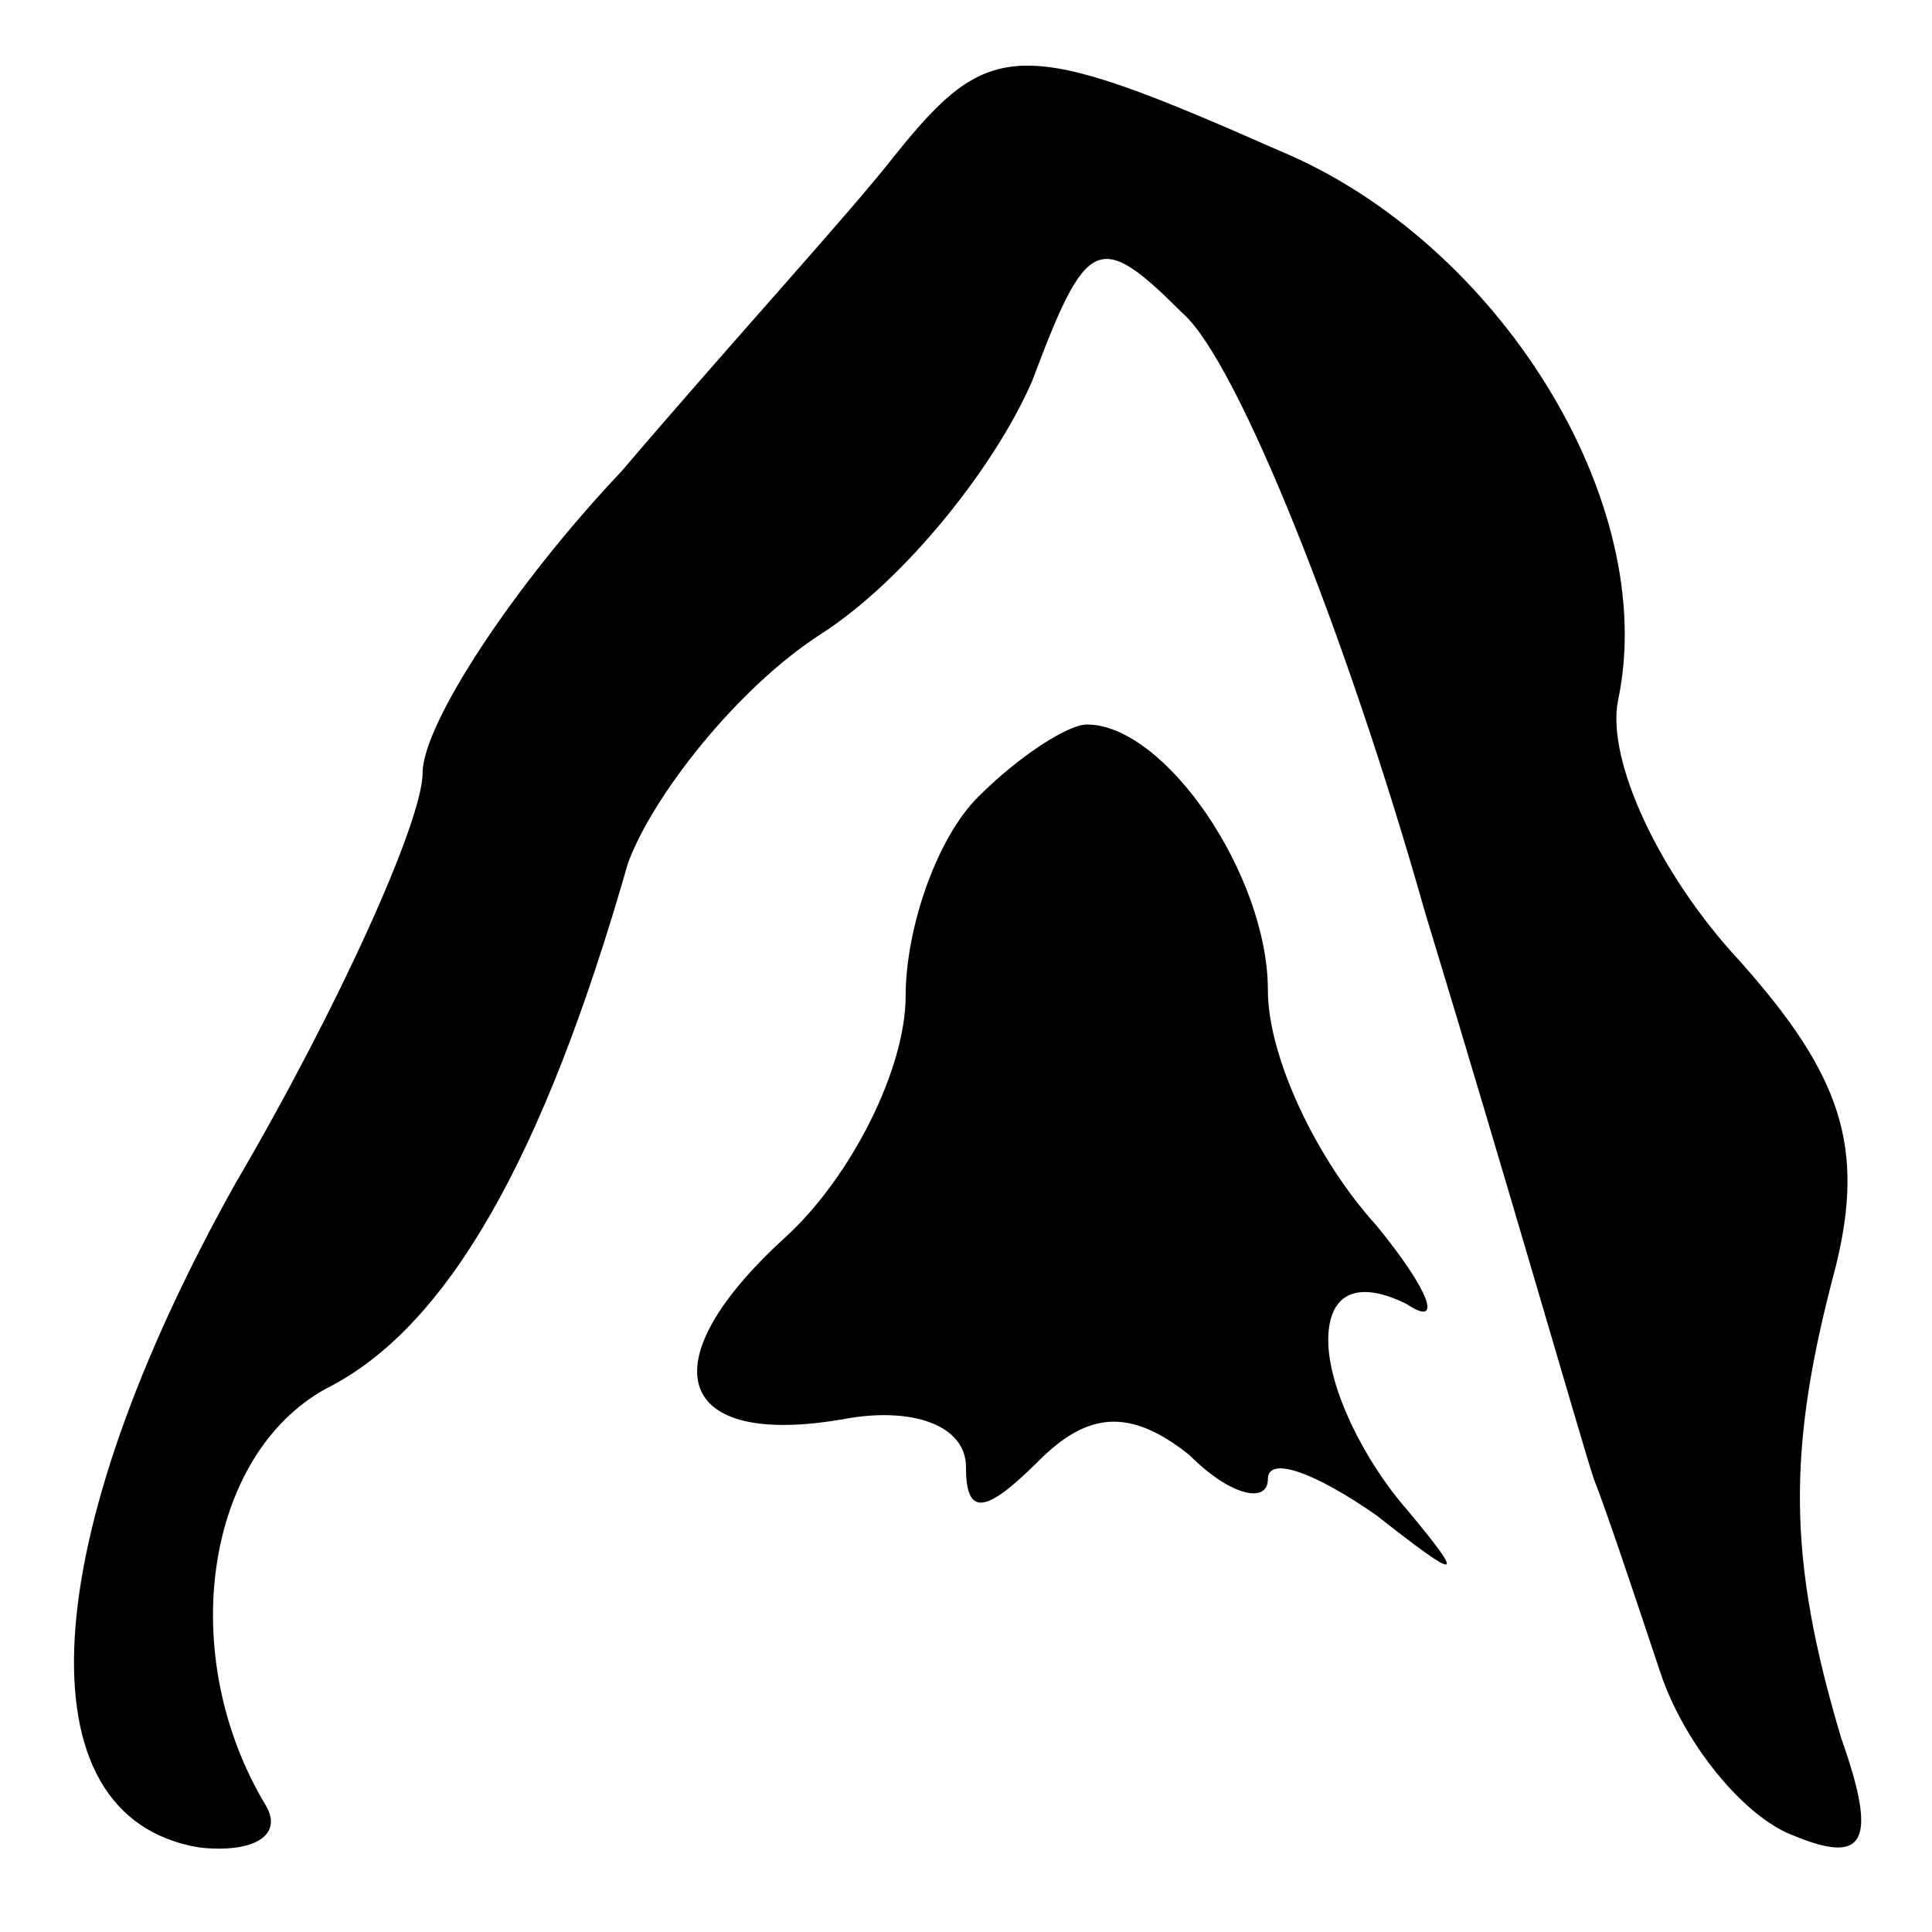 <?xml version="1.0" standalone="no"?>
<!DOCTYPE svg PUBLIC "-//W3C//DTD SVG 20010904//EN"
 "http://www.w3.org/TR/2001/REC-SVG-20010904/DTD/svg10.dtd">
<svg version="1.0" xmlns="http://www.w3.org/2000/svg"
 width="32pt" height="32pt" viewBox="0 0 32 32"
 preserveAspectRatio="xMidYMid meet">
<g transform="translate(0,32) scale(0.1,-0.1)"
fill="#000000" stroke="none">
<path fill="#000000" stroke="none" d="M148 294 c-7 -9 -28 -32 -45 -52 -18
-19 -33 -42 -33 -50 0 -8 -14 -39 -31 -68 -33 -59 -36 -105 -6 -110 9 -1 14 2
11 7 -15 25 -10 58 10 69 20 10 36 38 50 87 4 11 18 29 32 38 14 9 29 28 35
42 9 24 11 25 25 11 9 -8 27 -53 40 -99 14 -46 26 -88 28 -94 2 -5 7 -20 11
-32 4 -12 14 -24 22 -27 12 -5 14 -1 8 16 -9 30 -9 48 -1 78 5 20 1 32 -16 51
-13 14 -22 33 -20 43 7 33 -20 76 -56 91 -43 19 -48 19 -64 -1z"/>
<path fill="#000000" stroke="none" d="M162 188 c-7 -7 -12 -22 -12 -33 0 -12
-9 -30 -20 -40 -23 -21 -18 -35 10 -30 11 2 20 -1 20 -8 0 -8 3 -8 12 1 8 8
15 9 25 1 7 -7 13 -8 13 -4 0 4 8 1 18 -6 14 -11 15 -11 5 1 -7 8 -13 20 -13
28 0 8 5 10 13 6 6 -4 4 2 -5 13 -10 11 -18 28 -18 39 0 19 -17 44 -30 44 -3
0 -11 -5 -18 -12z"/>
</g>
</svg>
